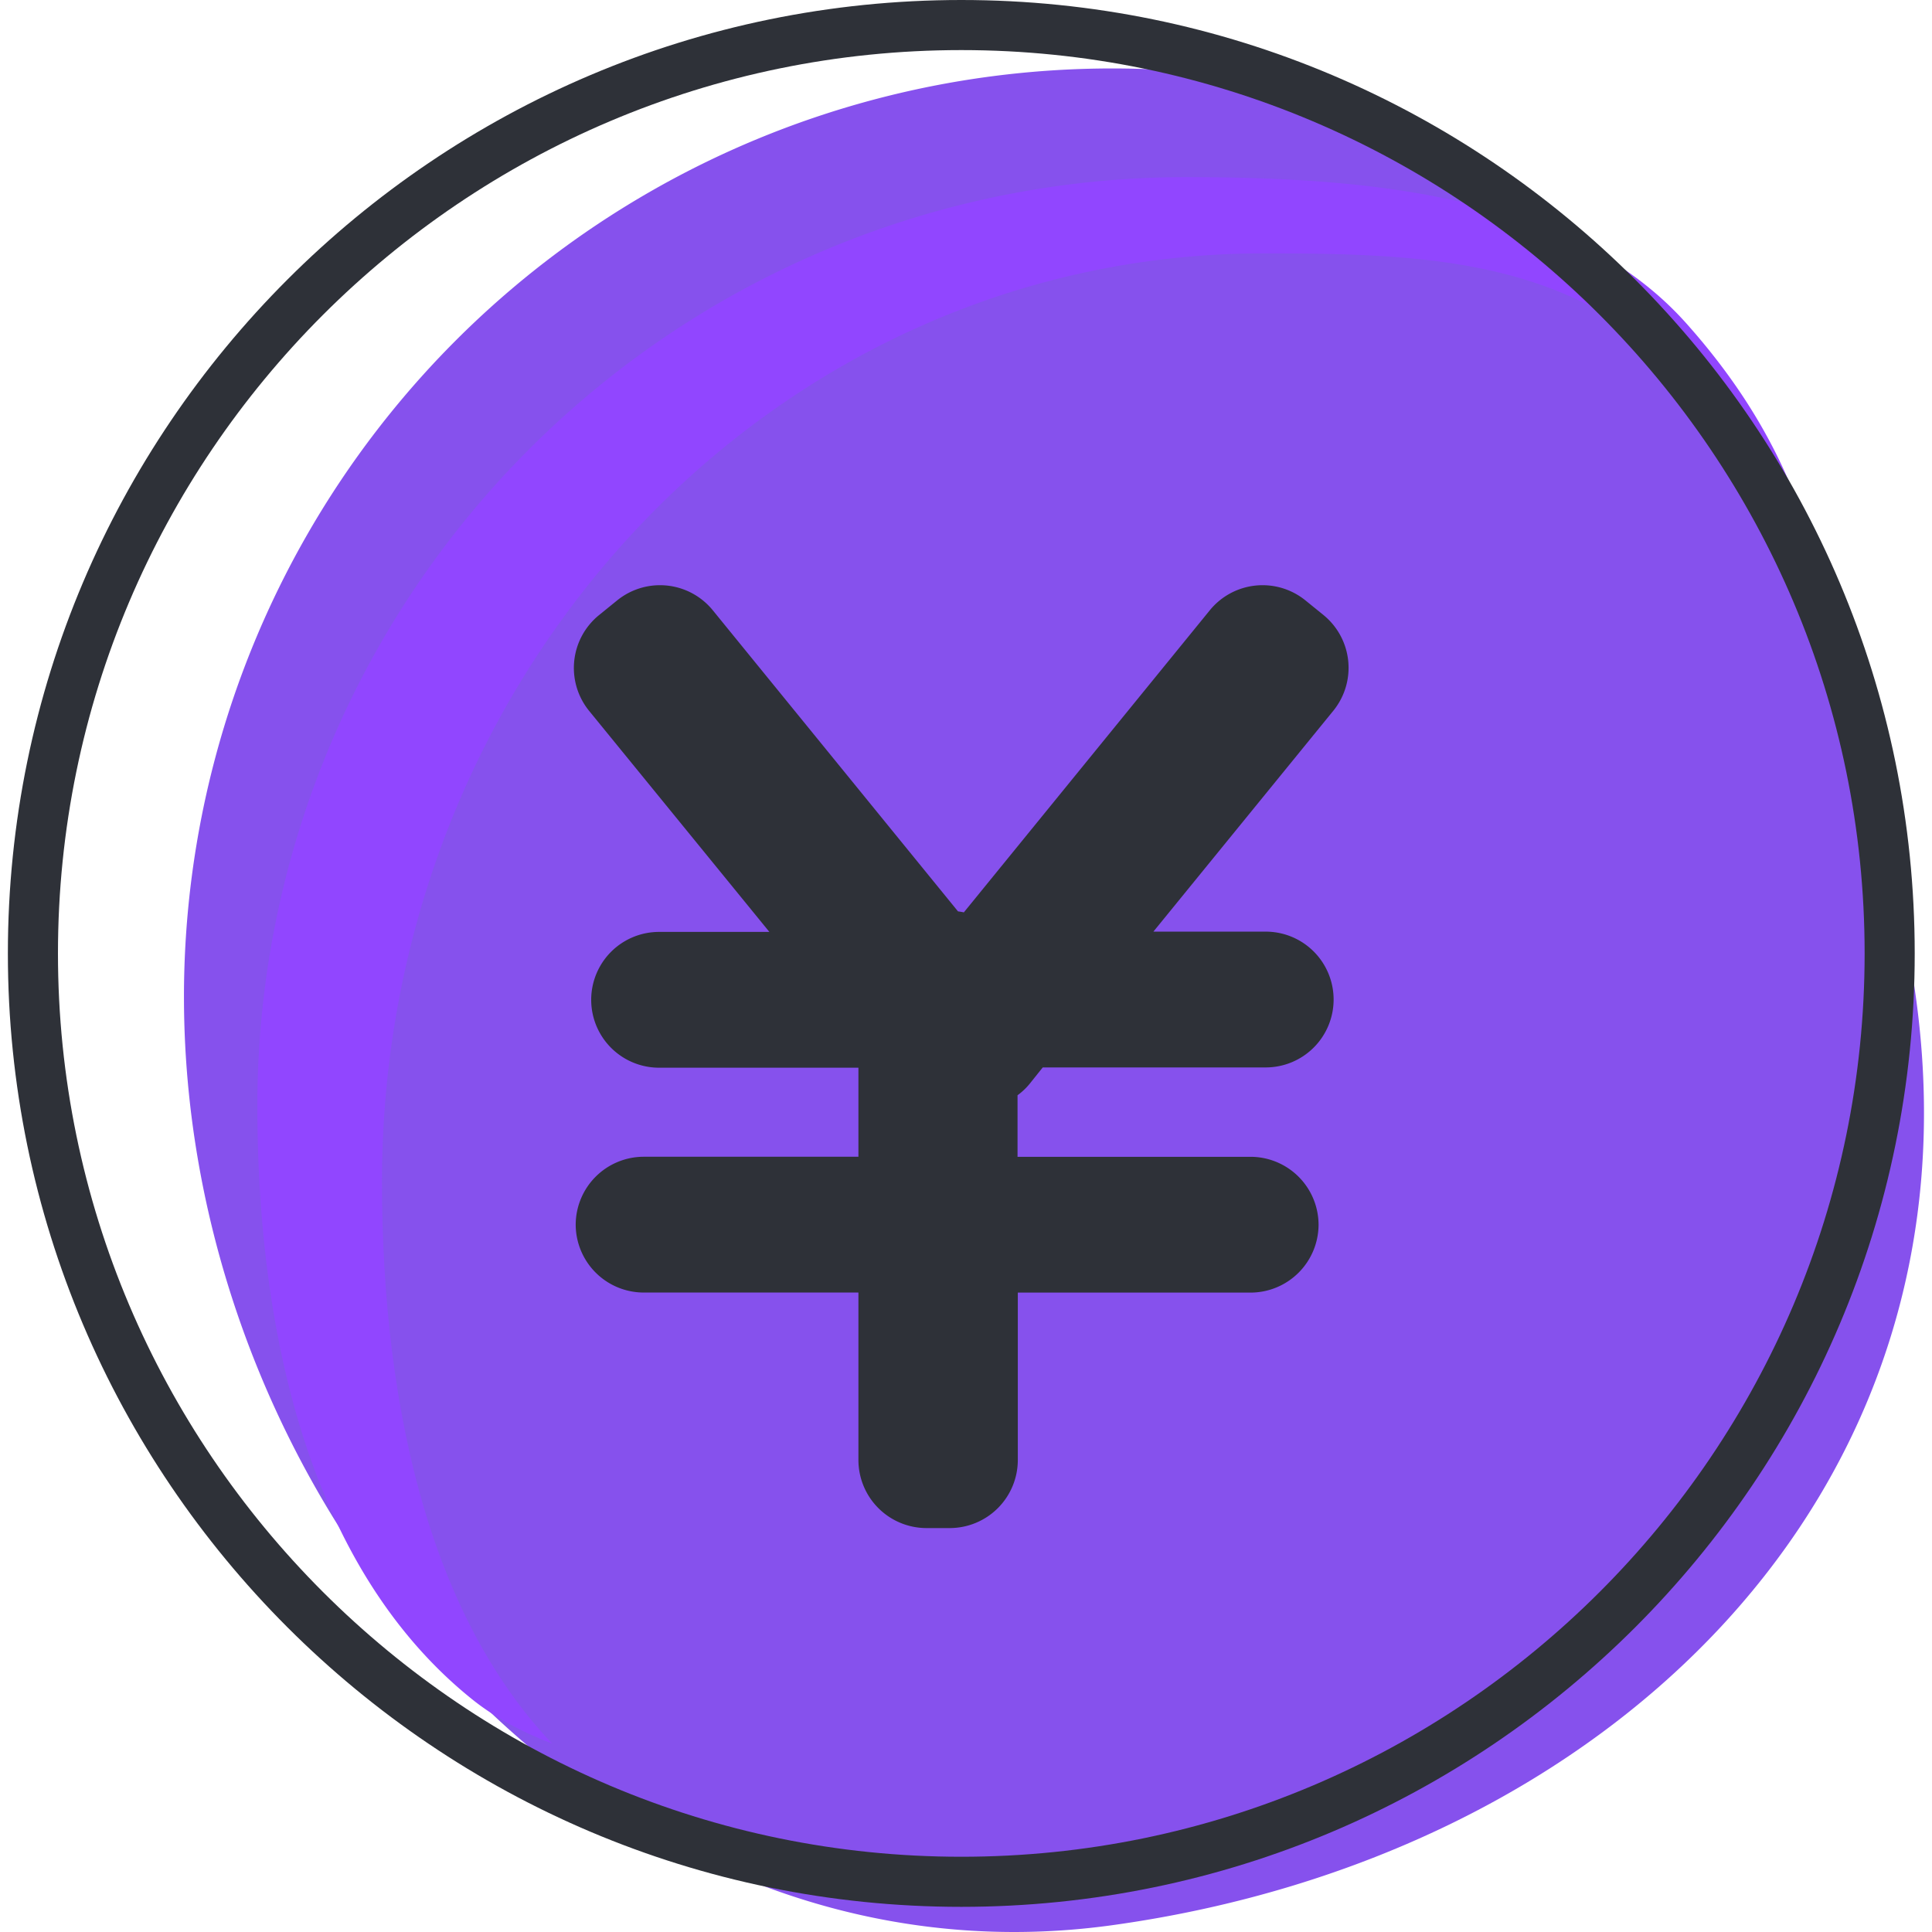 <?xml version="1.0" standalone="no"?><!DOCTYPE svg PUBLIC "-//W3C//DTD SVG 1.1//EN" "http://www.w3.org/Graphics/SVG/1.1/DTD/svg11.dtd"><svg t="1713529363273" class="icon" viewBox="0 0 1024 1024" version="1.1" xmlns="http://www.w3.org/2000/svg" p-id="22198" xmlns:xlink="http://www.w3.org/1999/xlink" width="200" height="200"><path d="M1015.43 528.355c36.636 264.089-164.182 455.792-425.97 492.044-269.104 37.226-491.956-220.286-491.956-492.044A492.044 492.044 0 0 1 589.548 36.282c271.759 0 388.804 224.091 425.882 492.074z" fill="#8651ED" p-id="22199"></path><path d="M978.205 551.481c0 155.775-50.499 163.916-141.587 276.154-76.221 93.919-466.942 169.196-586.436 72.976-86.486-69.614-113.771-195.007-113.771-314.677A492.044 492.044 0 0 1 628.455 93.89c97.754 0 204.947 9.675 265.476 77.666 92.002 103.27 84.274 205.921 84.274 379.925z" fill="#9146FF" p-id="22200"></path><path d="M1001.419 591.863c-26.872 141.027-47.933 163.946-134.419 276.183-72.357 93.919-443.256 169.196-556.555 72.976-82.061-69.614-107.99-195.007-107.99-314.677 0-271.759 209.136-492.044 467.09-492.044 92.798 0 174.034 3.274 237.542 80.941 68.021 83.418 126.897 205.714 94.332 376.621z" fill="#8651ED" p-id="22201"></path><path d="M509.522 1010.666C230.861 1010.666 4.175 783.979 4.175 505.348S230.802 0 509.522 0s505.318 226.716 505.318 505.348-226.539 505.318-505.318 505.318z m0-984.118C245.521 26.548 30.722 241.347 30.722 505.348s214.829 478.771 478.8 478.771 478.771-214.77 478.771-478.771S773.552 26.548 509.522 26.548z" fill="#2E3138" p-id="22202"></path><path d="M701.609 326.093l-9.705-7.876a36.075 36.075 0 0 0-50.617 5.162l-130.437 160.2c-1.003-0.236-2.035-0.383-3.097-0.531l-130.024-159.669a36.075 36.075 0 0 0-50.617-5.162l-9.705 7.876a36.075 36.075 0 0 0-5.192 50.647l95.571 117.193h-58.641a35.987 35.987 0 0 0 0 71.973h105.836v47.196h-113.86a36.105 36.105 0 0 0-35.987 35.987 36.105 36.105 0 0 0 35.987 35.987h113.86v88.846a36.105 36.105 0 0 0 35.987 35.987h12.507a36.105 36.105 0 0 0 35.987-35.987v-88.816h123.417a36.105 36.105 0 0 0 35.987-35.987 36.105 36.105 0 0 0-35.987-35.987h-123.564V580.507a34.866 34.866 0 0 0 6.283-5.899l7.079-8.849h117.989a35.987 35.987 0 1 0 0-71.973h-59.349l95.512-117.252a36.075 36.075 0 0 0-5.221-50.44z" fill="#2E3138" p-id="22203"></path></svg>